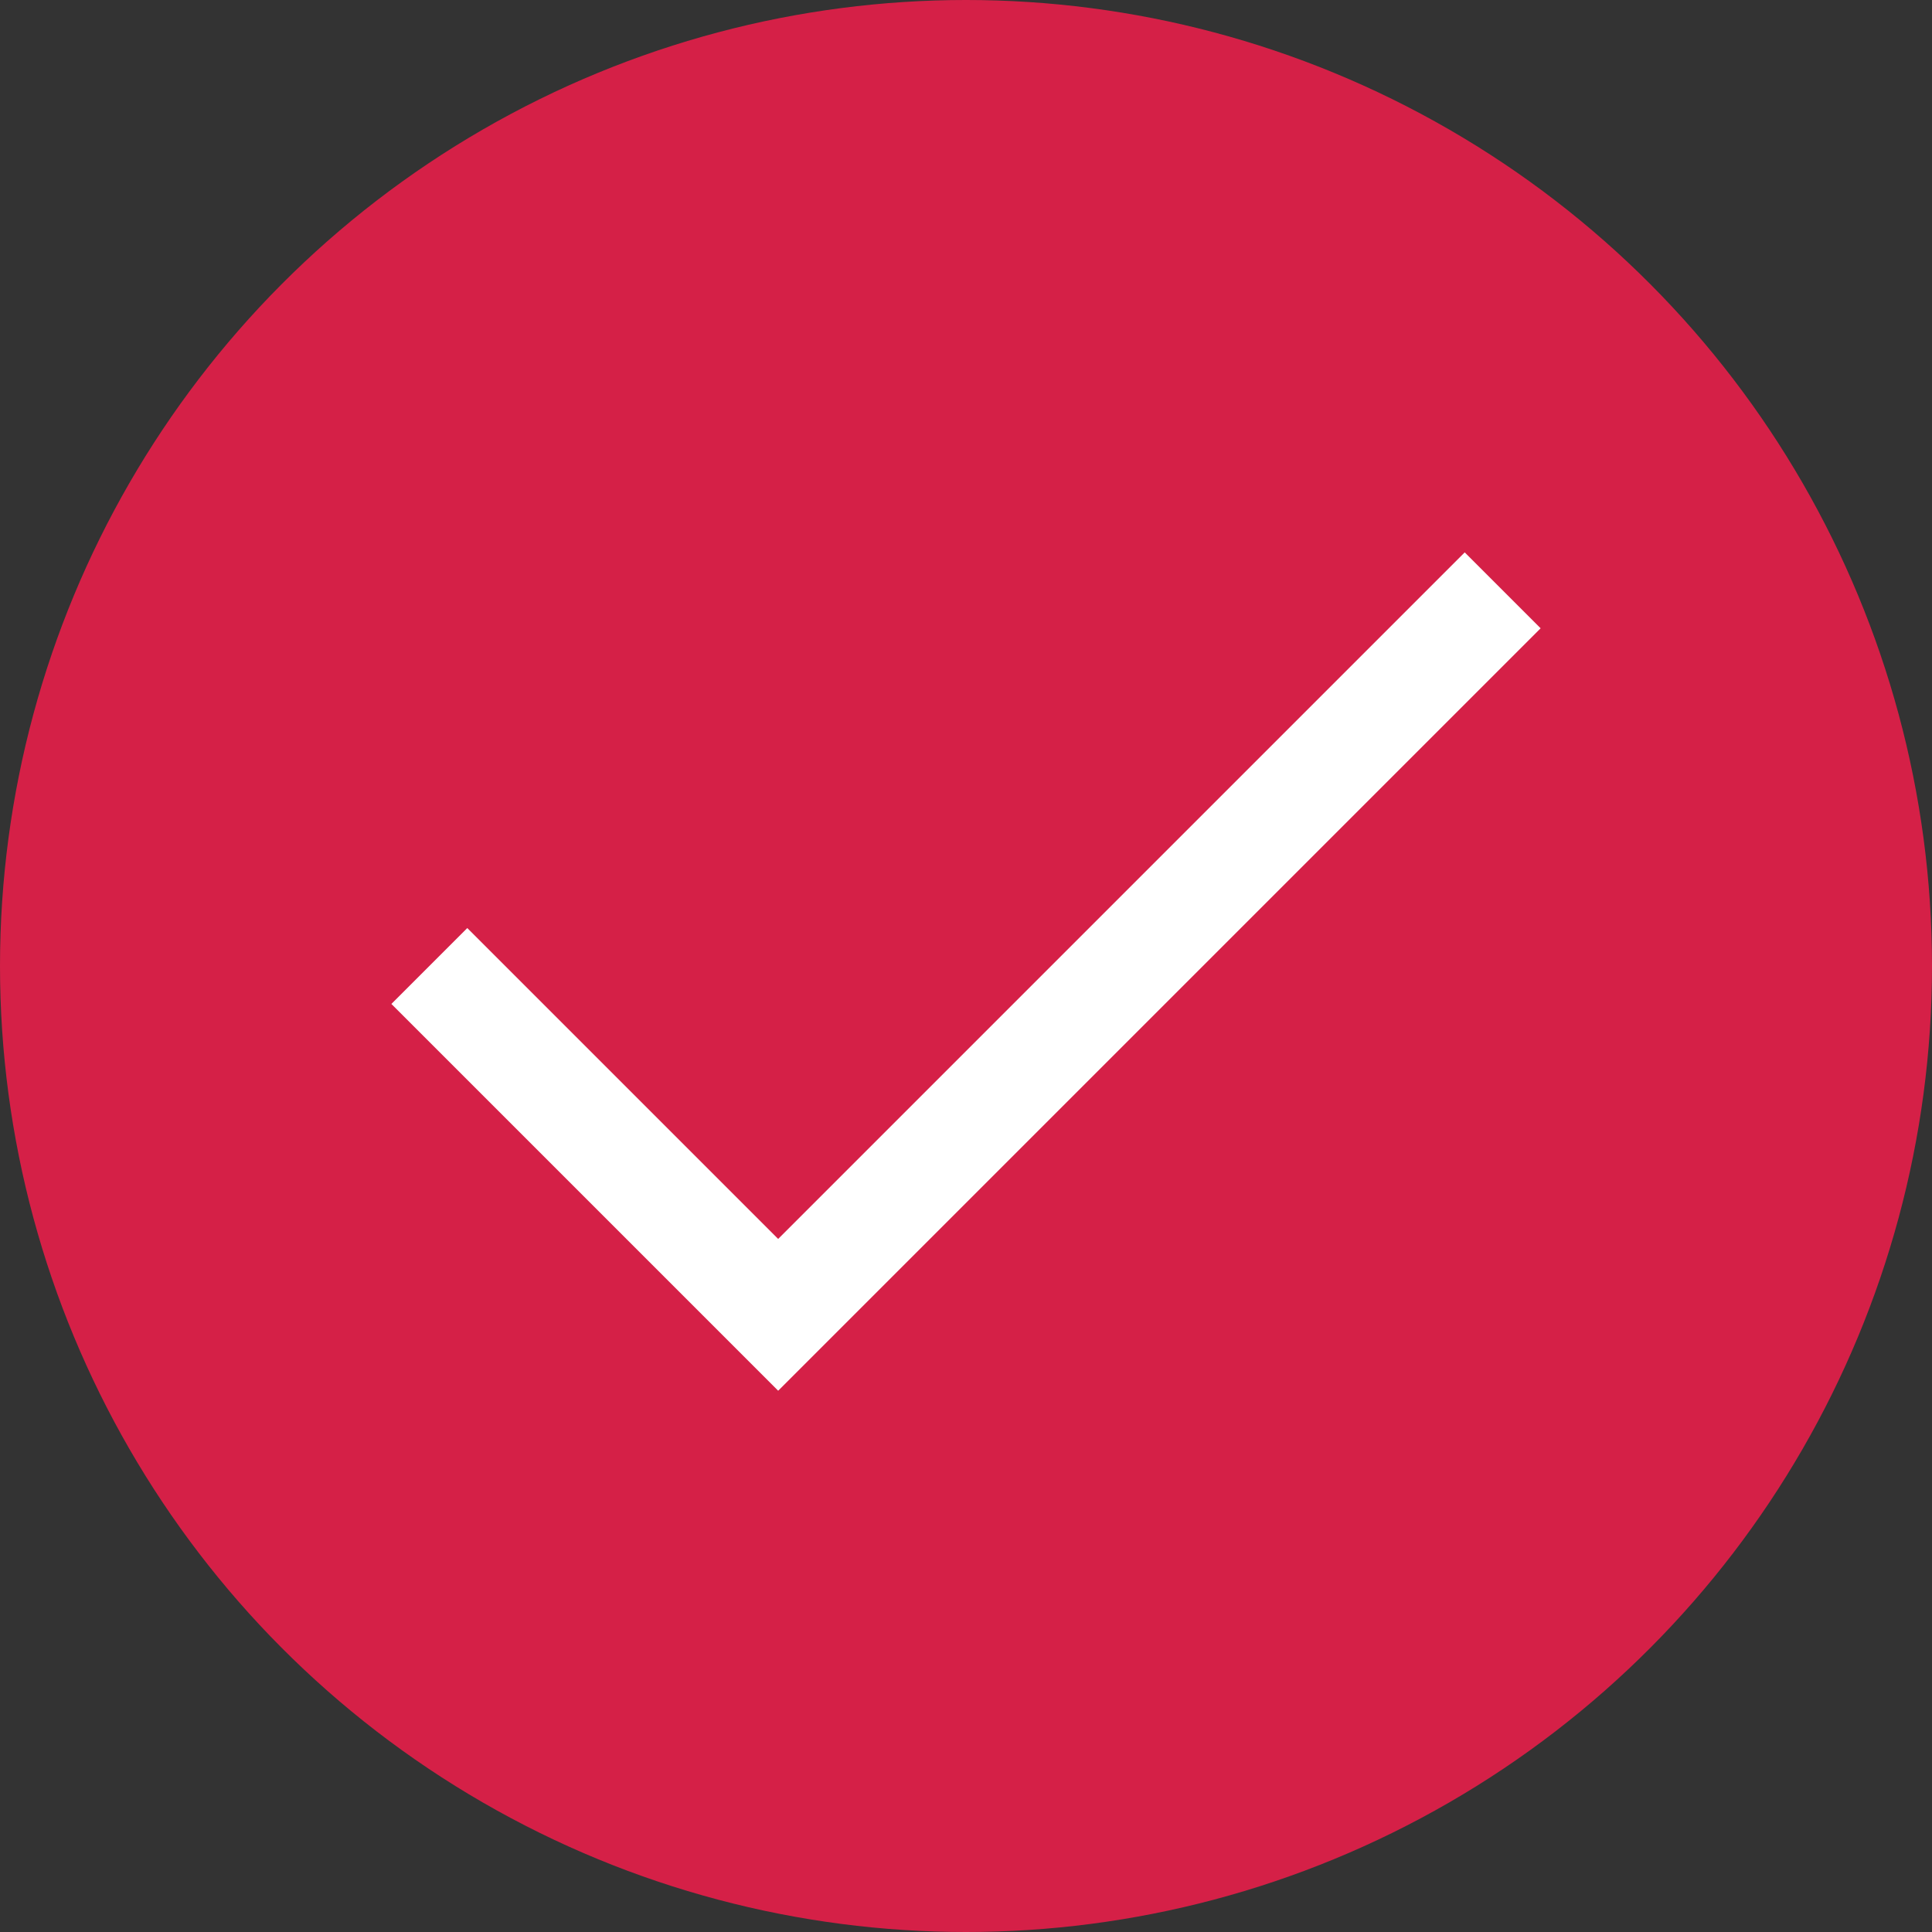 <svg width="36" height="36" viewBox="0 0 36 36" fill="none" xmlns="http://www.w3.org/2000/svg">
<rect x="0" y="0" width="36" height="36" fill="#333333" stroke="none"/>
<circle cx="18" cy="18" r="18" fill="#D52047"/>
<path d="M8 18L14.5 24.5L28 11" stroke="white" stroke-width="2"/>
</svg>
